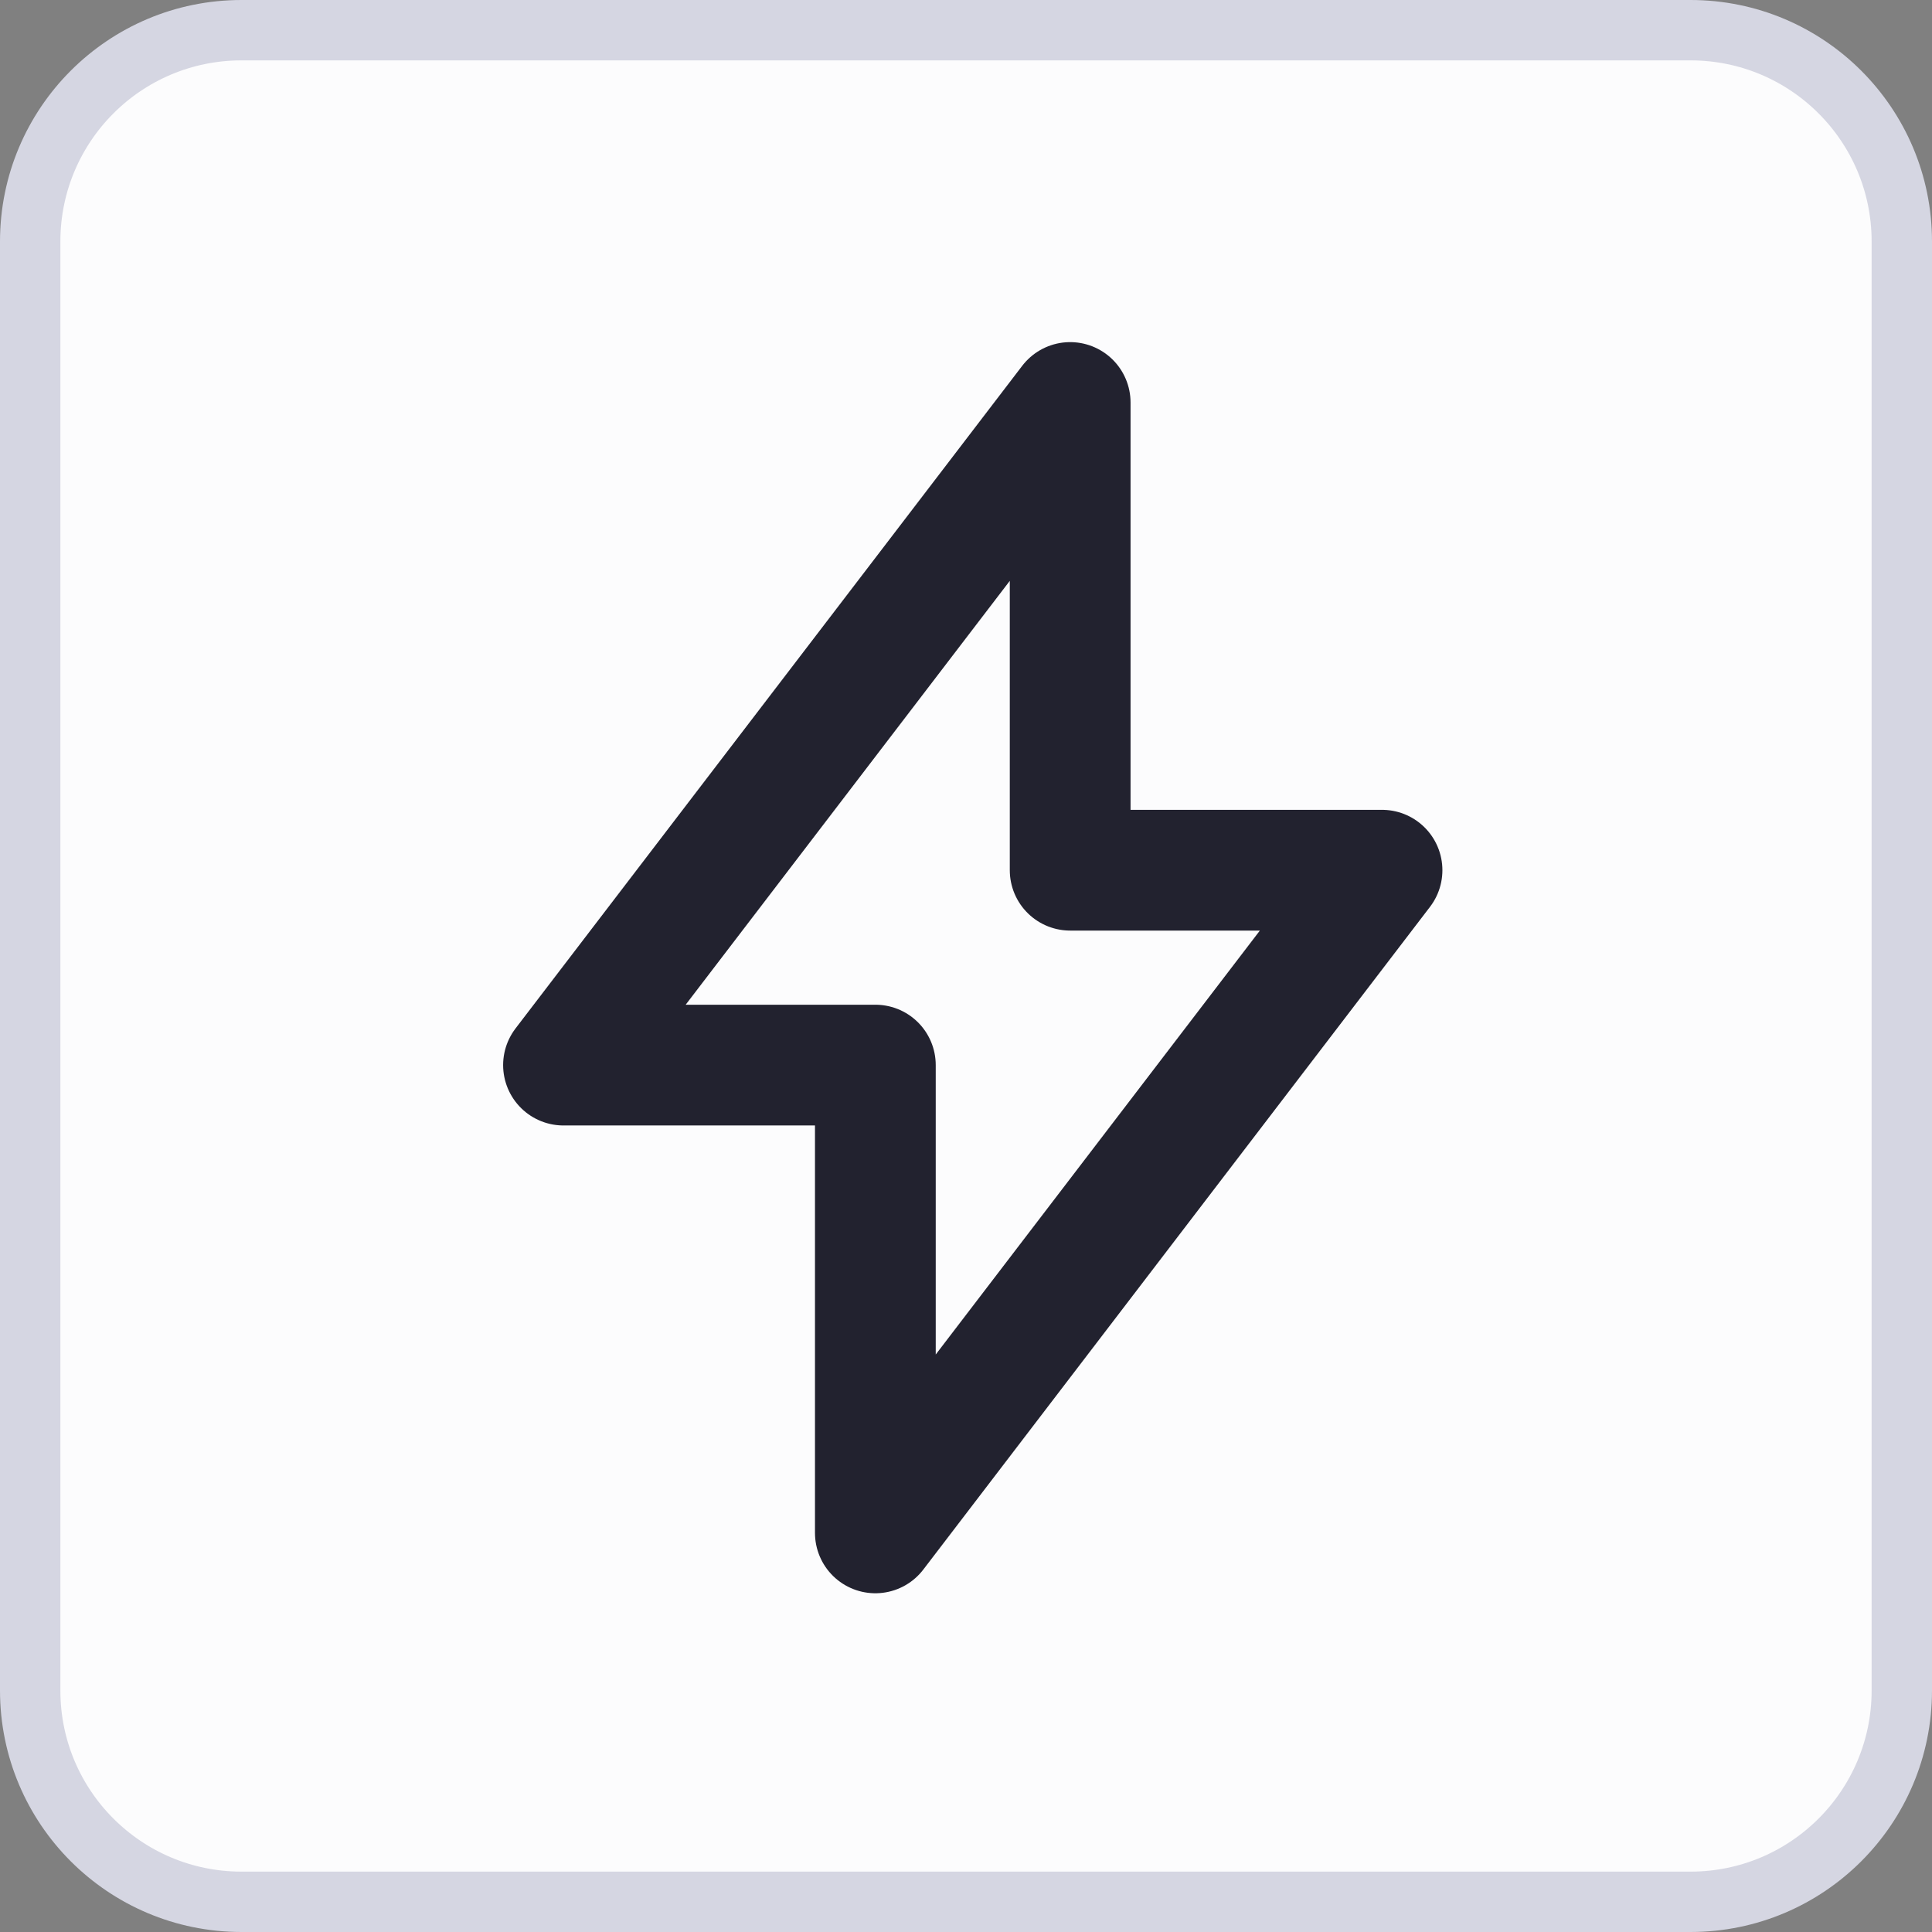 <svg width="24" height="24" viewBox="0 0 24 24" fill="none" xmlns="http://www.w3.org/2000/svg">
<rect x="0" y="0" width="24" height="24" fill="#808080" stroke="none"/>
<path d="M3 0.375H21C22.45 0.375 23.625 1.55 23.625 3V21C23.625 22.45 22.45 23.625 21 23.625H3C1.55 23.625 0.375 22.45 0.375 21V3C0.375 1.55 1.55 0.375 3 0.375Z" fill="#FCFCFD"/>
<path d="M3 0.375H21C22.45 0.375 23.625 1.55 23.625 3V21C23.625 22.45 22.45 23.625 21 23.625H3C1.55 23.625 0.375 22.45 0.375 21V3C0.375 1.55 1.55 0.375 3 0.375Z" stroke="#D5D6E2" stroke-width="0.75"/>
<path d="M10.874 13.231H7L13.294 5V10.81H17.168L10.874 19.042V13.231Z" stroke="#22222F" stroke-width="1.5" stroke-linecap="round" stroke-linejoin="round"/>
</svg>

